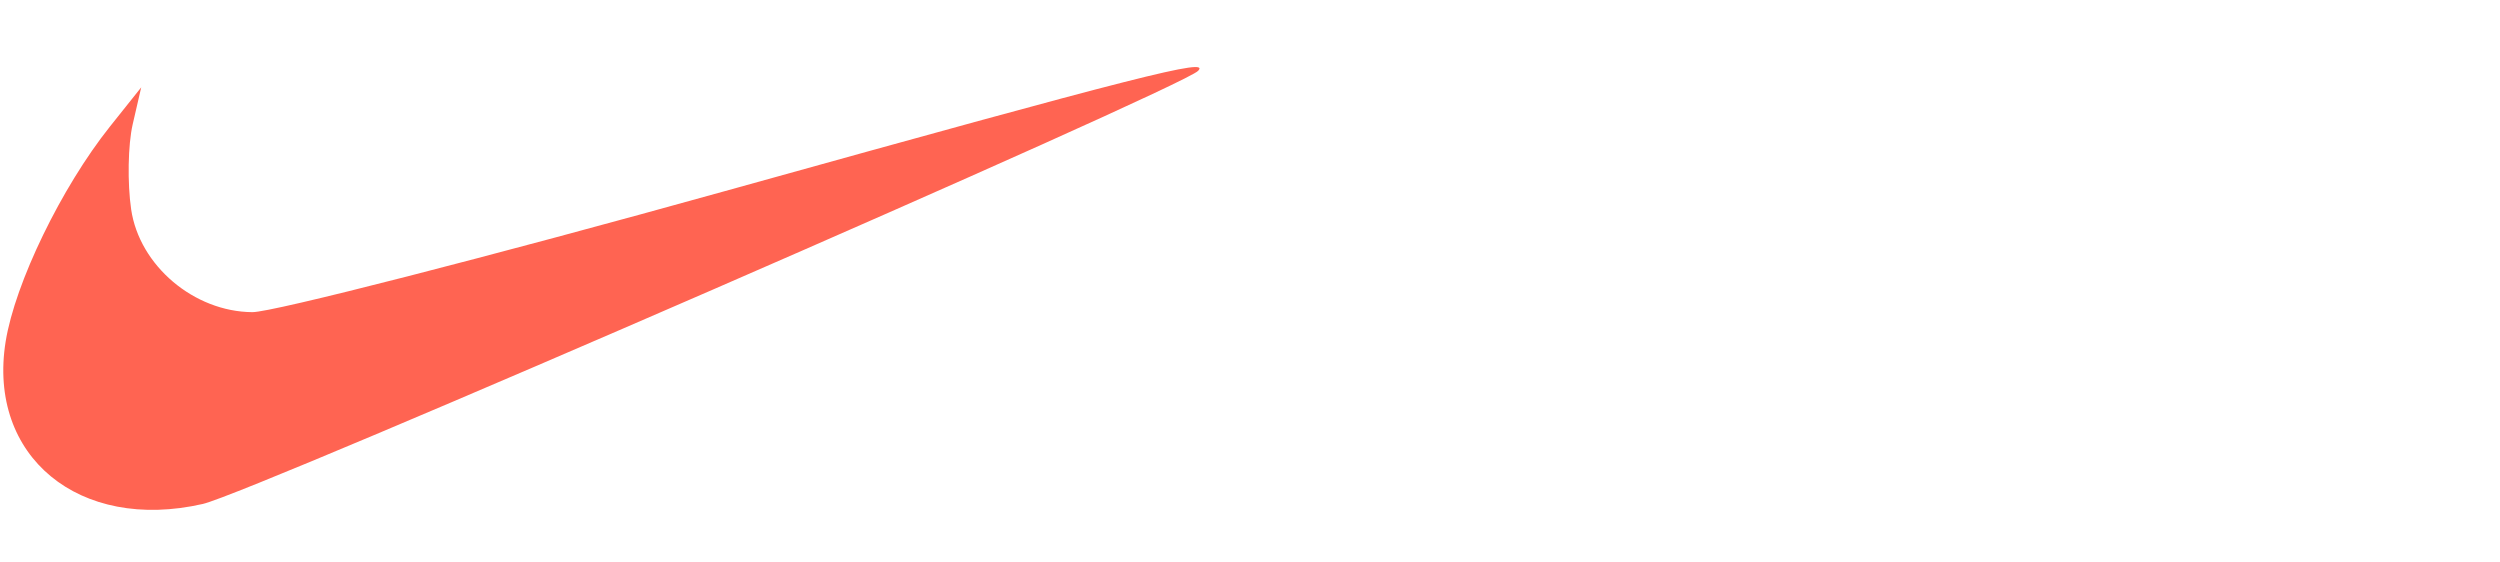<svg width="129" height="29" viewBox="0 0 129 29" fill="none" xmlns="http://www.w3.org/2000/svg">
<!-- <path d="M89.0803 6.2V23H86.5123L77.2483 11.624V23H74.1523V6.2H76.7203L85.9843 17.576V6.2H89.0803ZM93.294 10.184H96.294V23H93.294V10.184ZM94.806 8.072C94.262 8.072 93.806 7.904 93.438 7.568C93.07 7.216 92.886 6.784 92.886 6.272C92.886 5.76 93.07 5.336 93.438 5C93.806 4.648 94.262 4.472 94.806 4.472C95.35 4.472 95.806 4.64 96.174 4.976C96.542 5.296 96.726 5.704 96.726 6.2C96.726 6.728 96.542 7.176 96.174 7.544C95.822 7.896 95.366 8.072 94.806 8.072ZM105.463 17.504L103.231 19.616V23H100.231V5.192H103.231V15.944L109.447 10.184H113.047L107.695 15.56L113.551 23H109.903L105.463 17.504ZM126.998 16.664C126.998 16.872 126.982 17.168 126.95 17.552H116.894C117.07 18.496 117.526 19.248 118.262 19.808C119.014 20.352 119.942 20.624 121.046 20.624C122.454 20.624 123.614 20.16 124.526 19.232L126.134 21.08C125.558 21.768 124.83 22.288 123.95 22.64C123.07 22.992 122.078 23.168 120.974 23.168C119.566 23.168 118.326 22.888 117.254 22.328C116.182 21.768 115.35 20.992 114.758 20C114.182 18.992 113.894 17.856 113.894 16.592C113.894 15.344 114.174 14.224 114.734 13.232C115.31 12.224 116.102 11.44 117.11 10.88C118.118 10.32 119.254 10.04 120.518 10.04C121.766 10.04 122.878 10.32 123.854 10.88C124.846 11.424 125.614 12.2 126.158 13.208C126.718 14.2 126.998 15.352 126.998 16.664ZM120.518 12.44C119.558 12.44 118.742 12.728 118.07 13.304C117.414 13.864 117.014 14.616 116.87 15.56H124.142C124.014 14.632 123.622 13.88 122.966 13.304C122.31 12.728 121.494 12.44 120.518 12.44Z" fill="#FF6452"/> -->
<path fill-rule="evenodd" clip-rule="evenodd" d="M37.61 9.805C25.135 13.276 14.071 16.112 13.024 16.107C10.011 16.09 7.192 13.701 6.768 10.806C6.569 9.444 6.604 7.469 6.846 6.418L7.287 4.507L5.672 6.532C3.17 9.671 0.775 14.608 0.291 17.626C-0.659 23.552 4.086 27.46 10.465 26.004C12.994 25.427 60.955 4.557 61.822 3.656C62.483 2.969 58.945 3.867 37.61 9.805Z" fill="#FF6452"/>
</svg>
